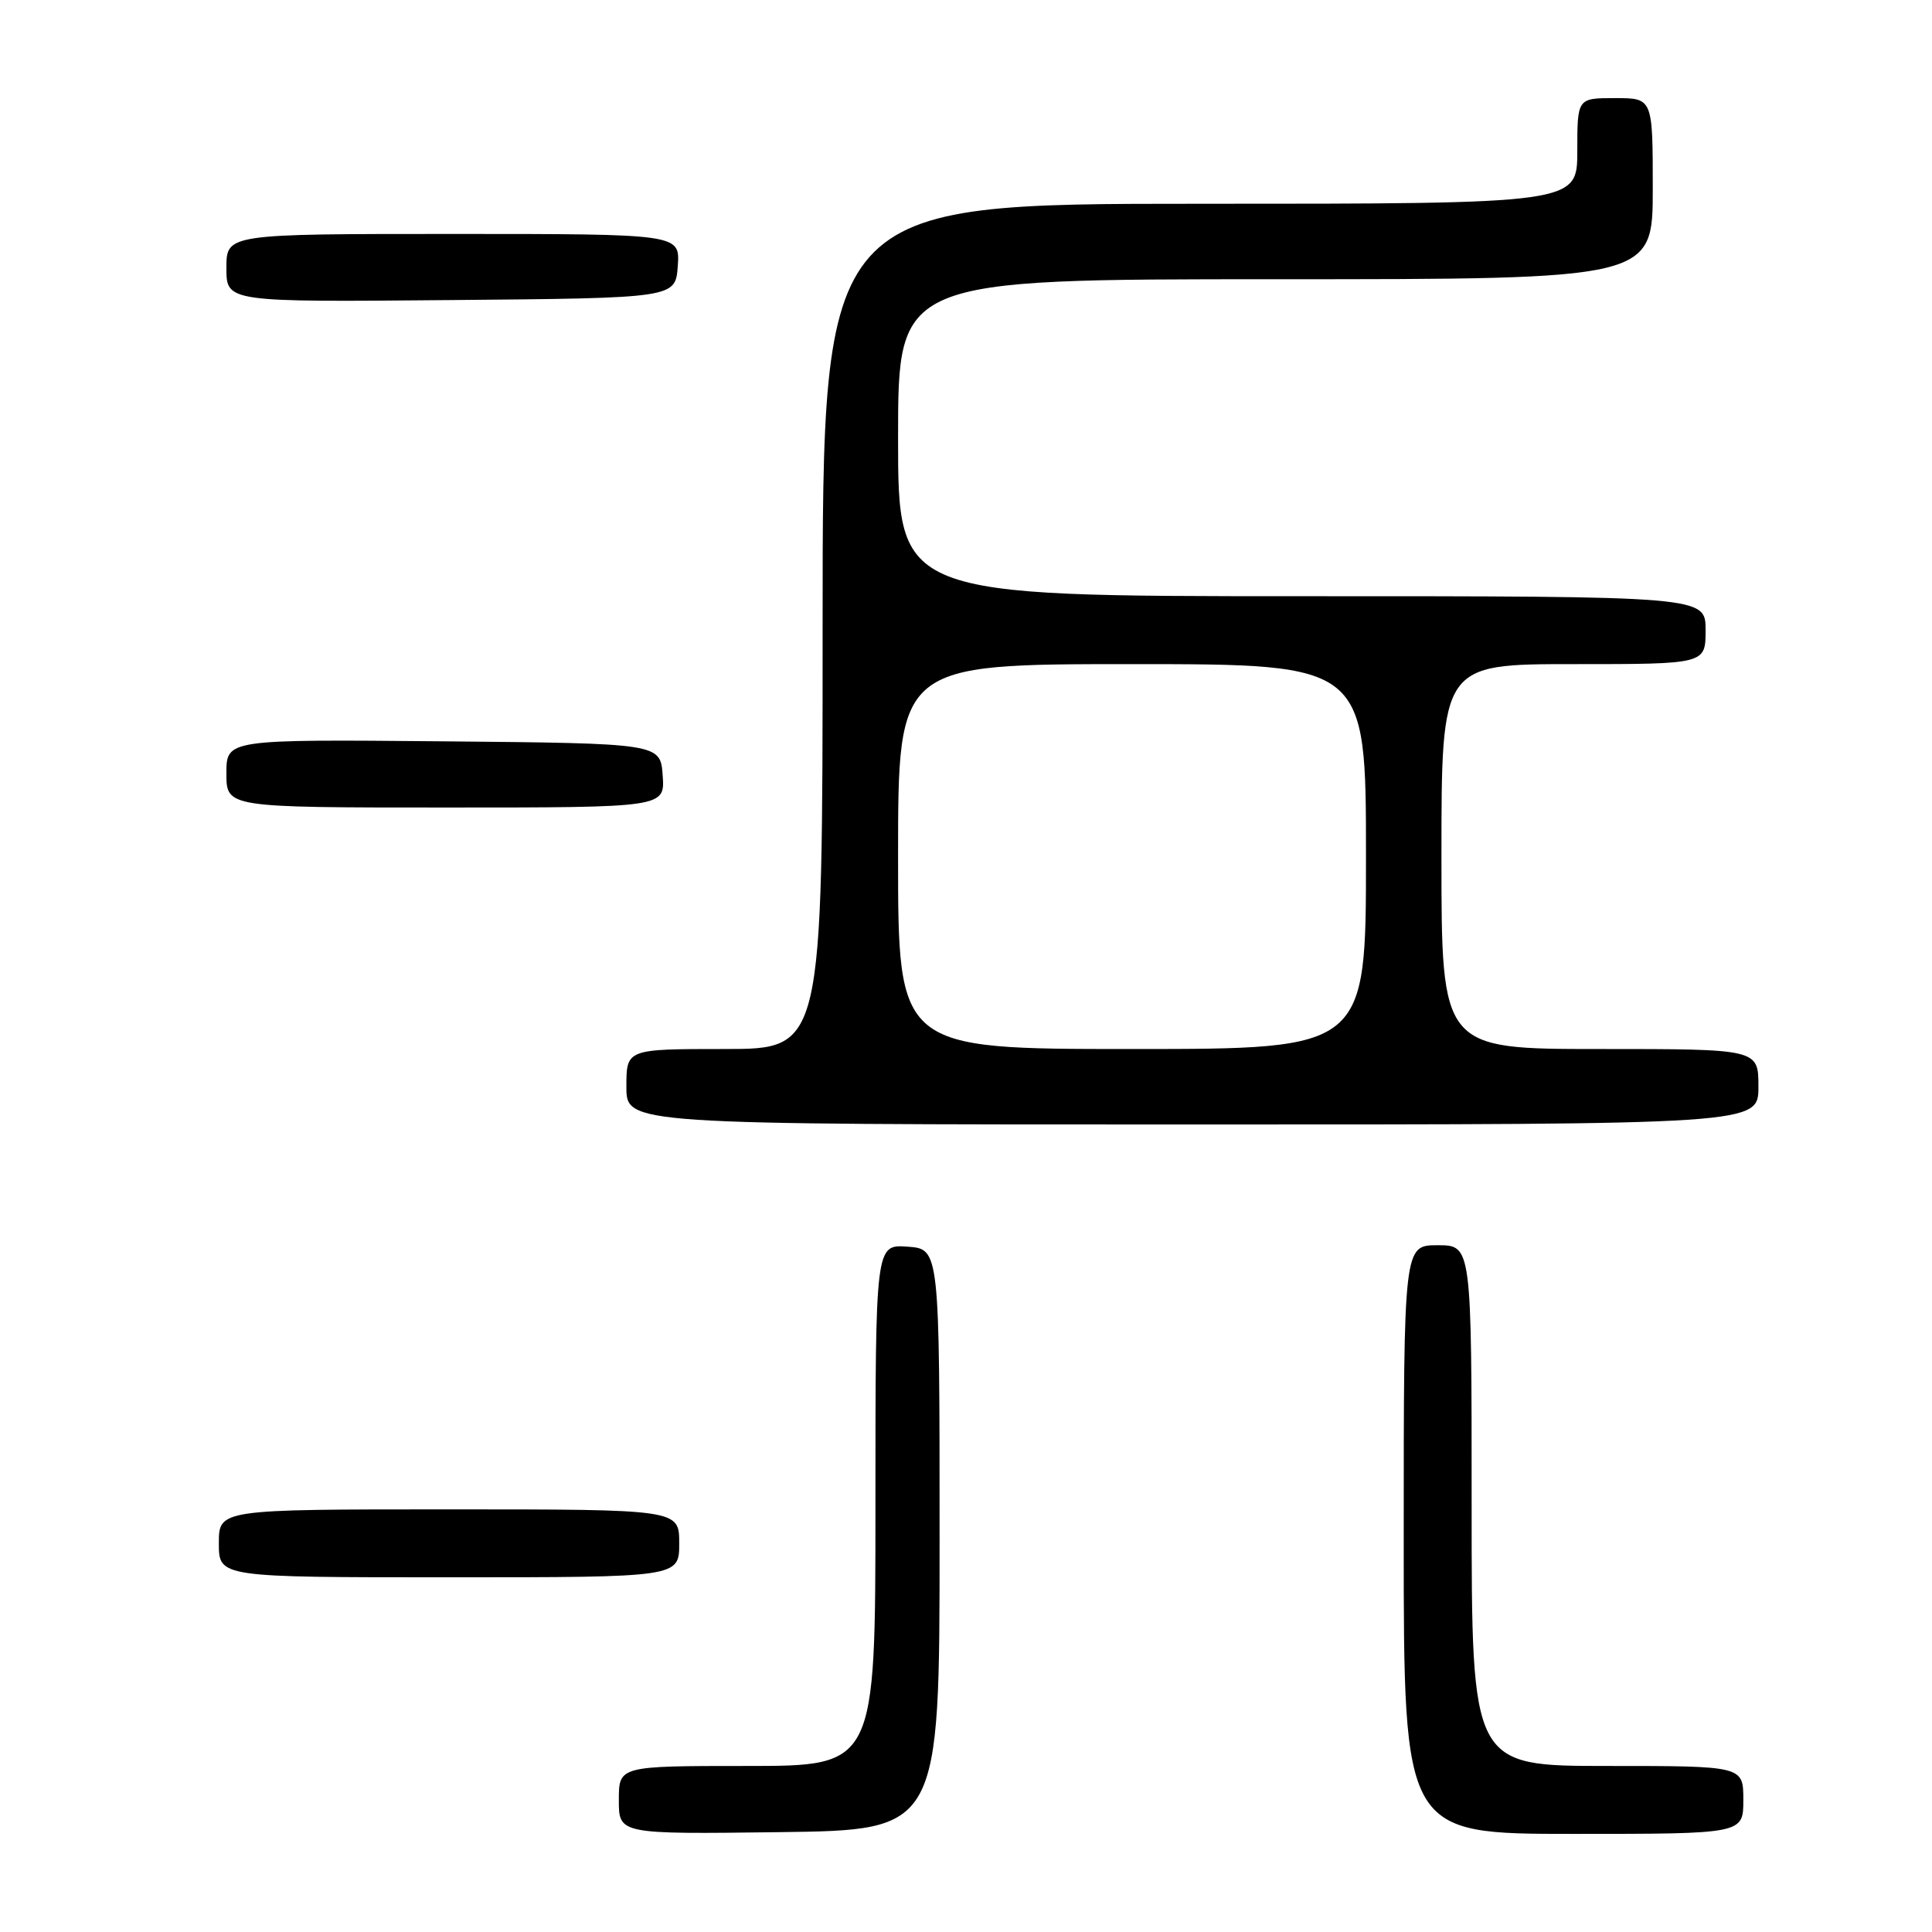 <?xml version="1.0" encoding="UTF-8" standalone="no"?>
<!DOCTYPE svg PUBLIC "-//W3C//DTD SVG 1.1//EN" "http://www.w3.org/Graphics/SVG/1.1/DTD/svg11.dtd" >
<svg xmlns="http://www.w3.org/2000/svg" xmlns:xlink="http://www.w3.org/1999/xlink" version="1.1" viewBox="0 0 256 256">
 <g >
 <path fill="currentColor"
d=" M 124.50 204.00 C 124.50 165.50 124.50 165.50 120.25 165.19 C 116.00 164.89 116.00 164.89 116.00 199.44 C 116.00 234.00 116.00 234.00 99.00 234.00 C 82.00 234.00 82.00 234.00 82.00 238.52 C 82.00 243.04 82.00 243.04 103.25 242.77 C 124.50 242.50 124.50 242.50 124.50 204.00 Z  M 231.00 238.50 C 231.00 234.00 231.00 234.00 213.00 234.00 C 195.00 234.00 195.00 234.00 195.00 199.50 C 195.00 165.00 195.00 165.00 190.50 165.00 C 186.00 165.00 186.00 165.00 186.00 204.00 C 186.00 243.00 186.00 243.00 208.50 243.00 C 231.00 243.00 231.00 243.00 231.00 238.50 Z  M 90.00 204.50 C 90.00 200.00 90.00 200.00 59.50 200.00 C 29.00 200.00 29.00 200.00 29.00 204.50 C 29.00 209.00 29.00 209.00 59.50 209.00 C 90.00 209.00 90.00 209.00 90.00 204.50 Z  M 233.00 144.00 C 233.00 139.00 233.00 139.00 212.00 139.00 C 191.00 139.00 191.00 139.00 191.00 113.50 C 191.00 88.00 191.00 88.00 208.50 88.00 C 226.00 88.00 226.00 88.00 226.00 83.50 C 226.00 79.00 226.00 79.00 172.50 79.00 C 119.00 79.00 119.00 79.00 119.00 58.00 C 119.00 37.00 119.00 37.00 169.00 37.00 C 219.00 37.00 219.00 37.00 219.00 25.00 C 219.00 13.00 219.00 13.00 214.00 13.00 C 209.00 13.00 209.00 13.00 209.00 20.00 C 209.00 27.00 209.00 27.00 159.00 27.00 C 109.00 27.00 109.00 27.00 109.00 83.00 C 109.00 139.00 109.00 139.00 96.00 139.00 C 83.00 139.00 83.00 139.00 83.00 144.00 C 83.00 149.00 83.00 149.00 158.00 149.00 C 233.00 149.00 233.00 149.00 233.00 144.00 Z  M 87.81 102.75 C 87.50 98.50 87.50 98.50 58.75 98.23 C 30.00 97.97 30.00 97.97 30.00 102.48 C 30.00 107.00 30.00 107.00 59.06 107.00 C 88.11 107.00 88.11 107.00 87.81 102.75 Z  M 89.81 35.25 C 90.11 31.00 90.11 31.00 60.06 31.00 C 30.00 31.00 30.00 31.00 30.00 35.51 C 30.00 40.03 30.00 40.03 59.75 39.76 C 89.50 39.50 89.50 39.50 89.81 35.25 Z  M 119.00 113.50 C 119.00 88.00 119.00 88.00 150.00 88.00 C 181.00 88.00 181.00 88.00 181.00 113.50 C 181.00 139.00 181.00 139.00 150.00 139.00 C 119.00 139.00 119.00 139.00 119.00 113.50 Z "/>
</g>
</svg>